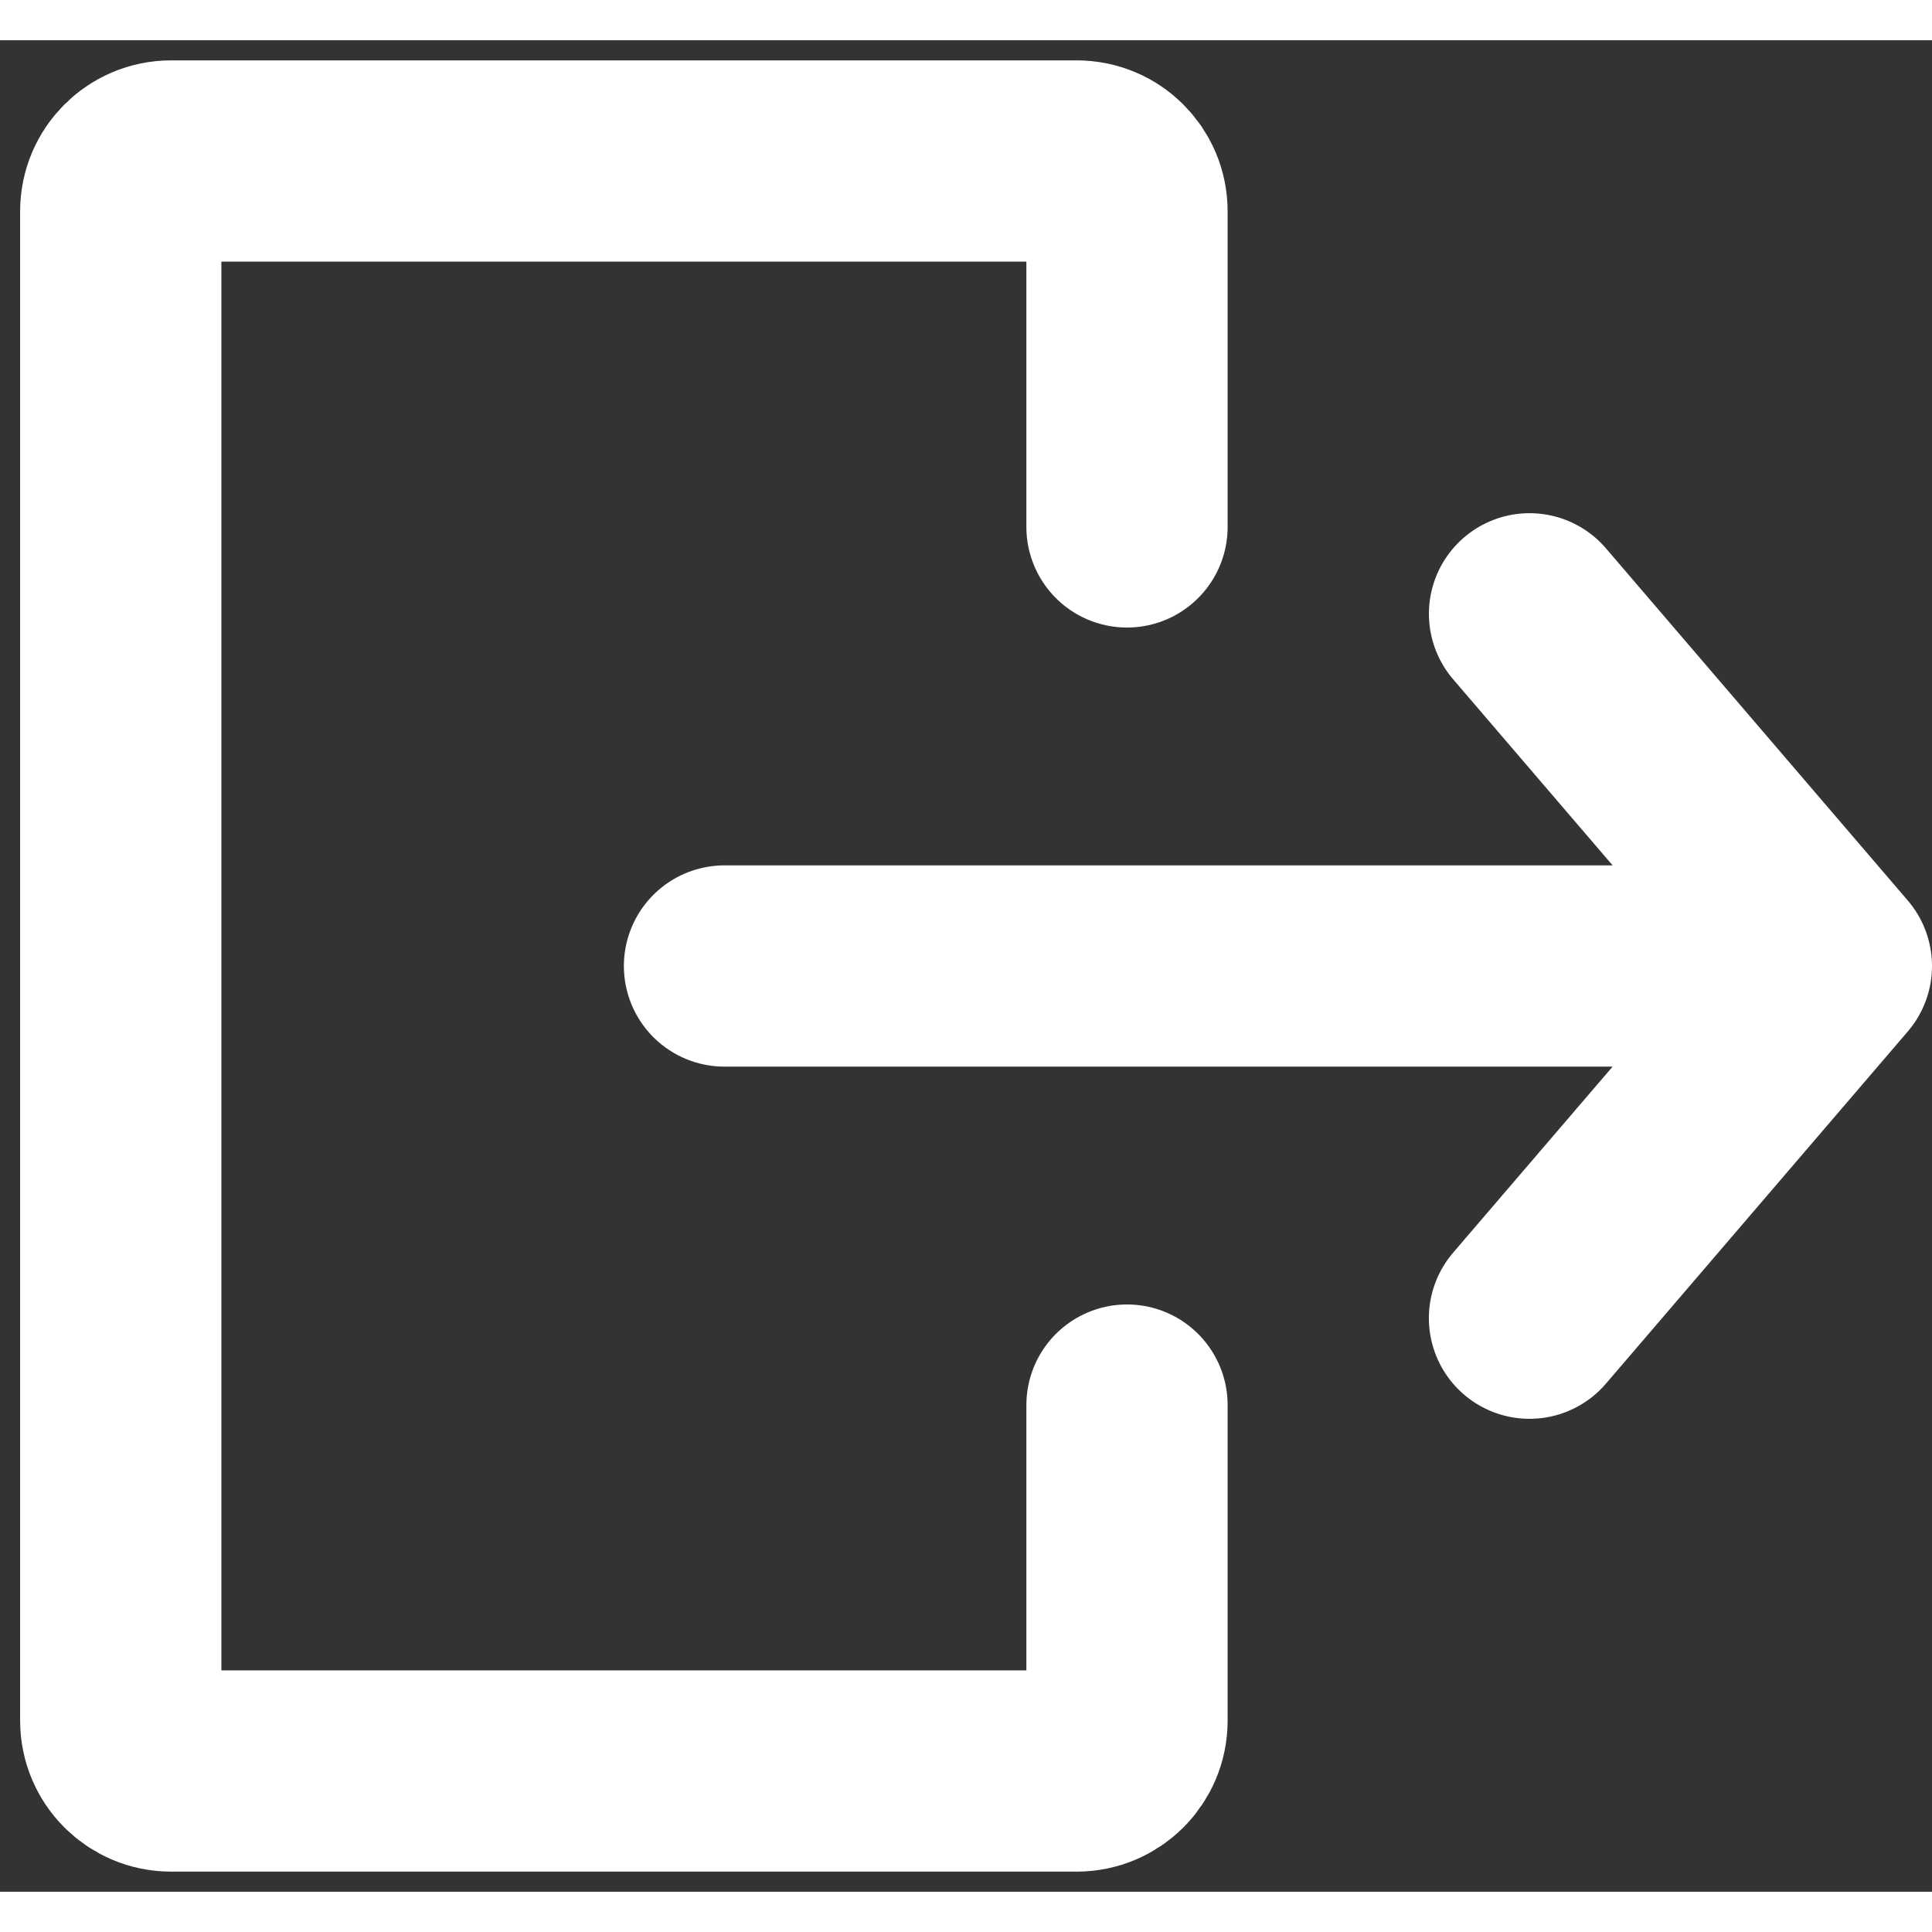 <svg width="30" height="30" viewBox="0 0 48 46" fill="none" xmlns="http://www.w3.org/2000/svg">
<rect x="0" y="0" width="48" height="46" fill="#333333" stroke="none"/>
<path d="M28 12.091V4.25C28 3.56 27.44 3 26.75 3H4.25C3.56 3 3 3.56 3 4.25V41.75C3 42.44 3.56 43 4.25 43H26.75C27.44 43 28 42.44 28 41.75V33.909" stroke="white" stroke-width="5" stroke-linecap="round" stroke-linejoin="round"/>
<path d="M18 23H45.5M45.5 23L38.001 14.25M45.5 23L38 31.75" stroke="white" stroke-width="5" stroke-linecap="round" stroke-linejoin="round"/>
</svg>
